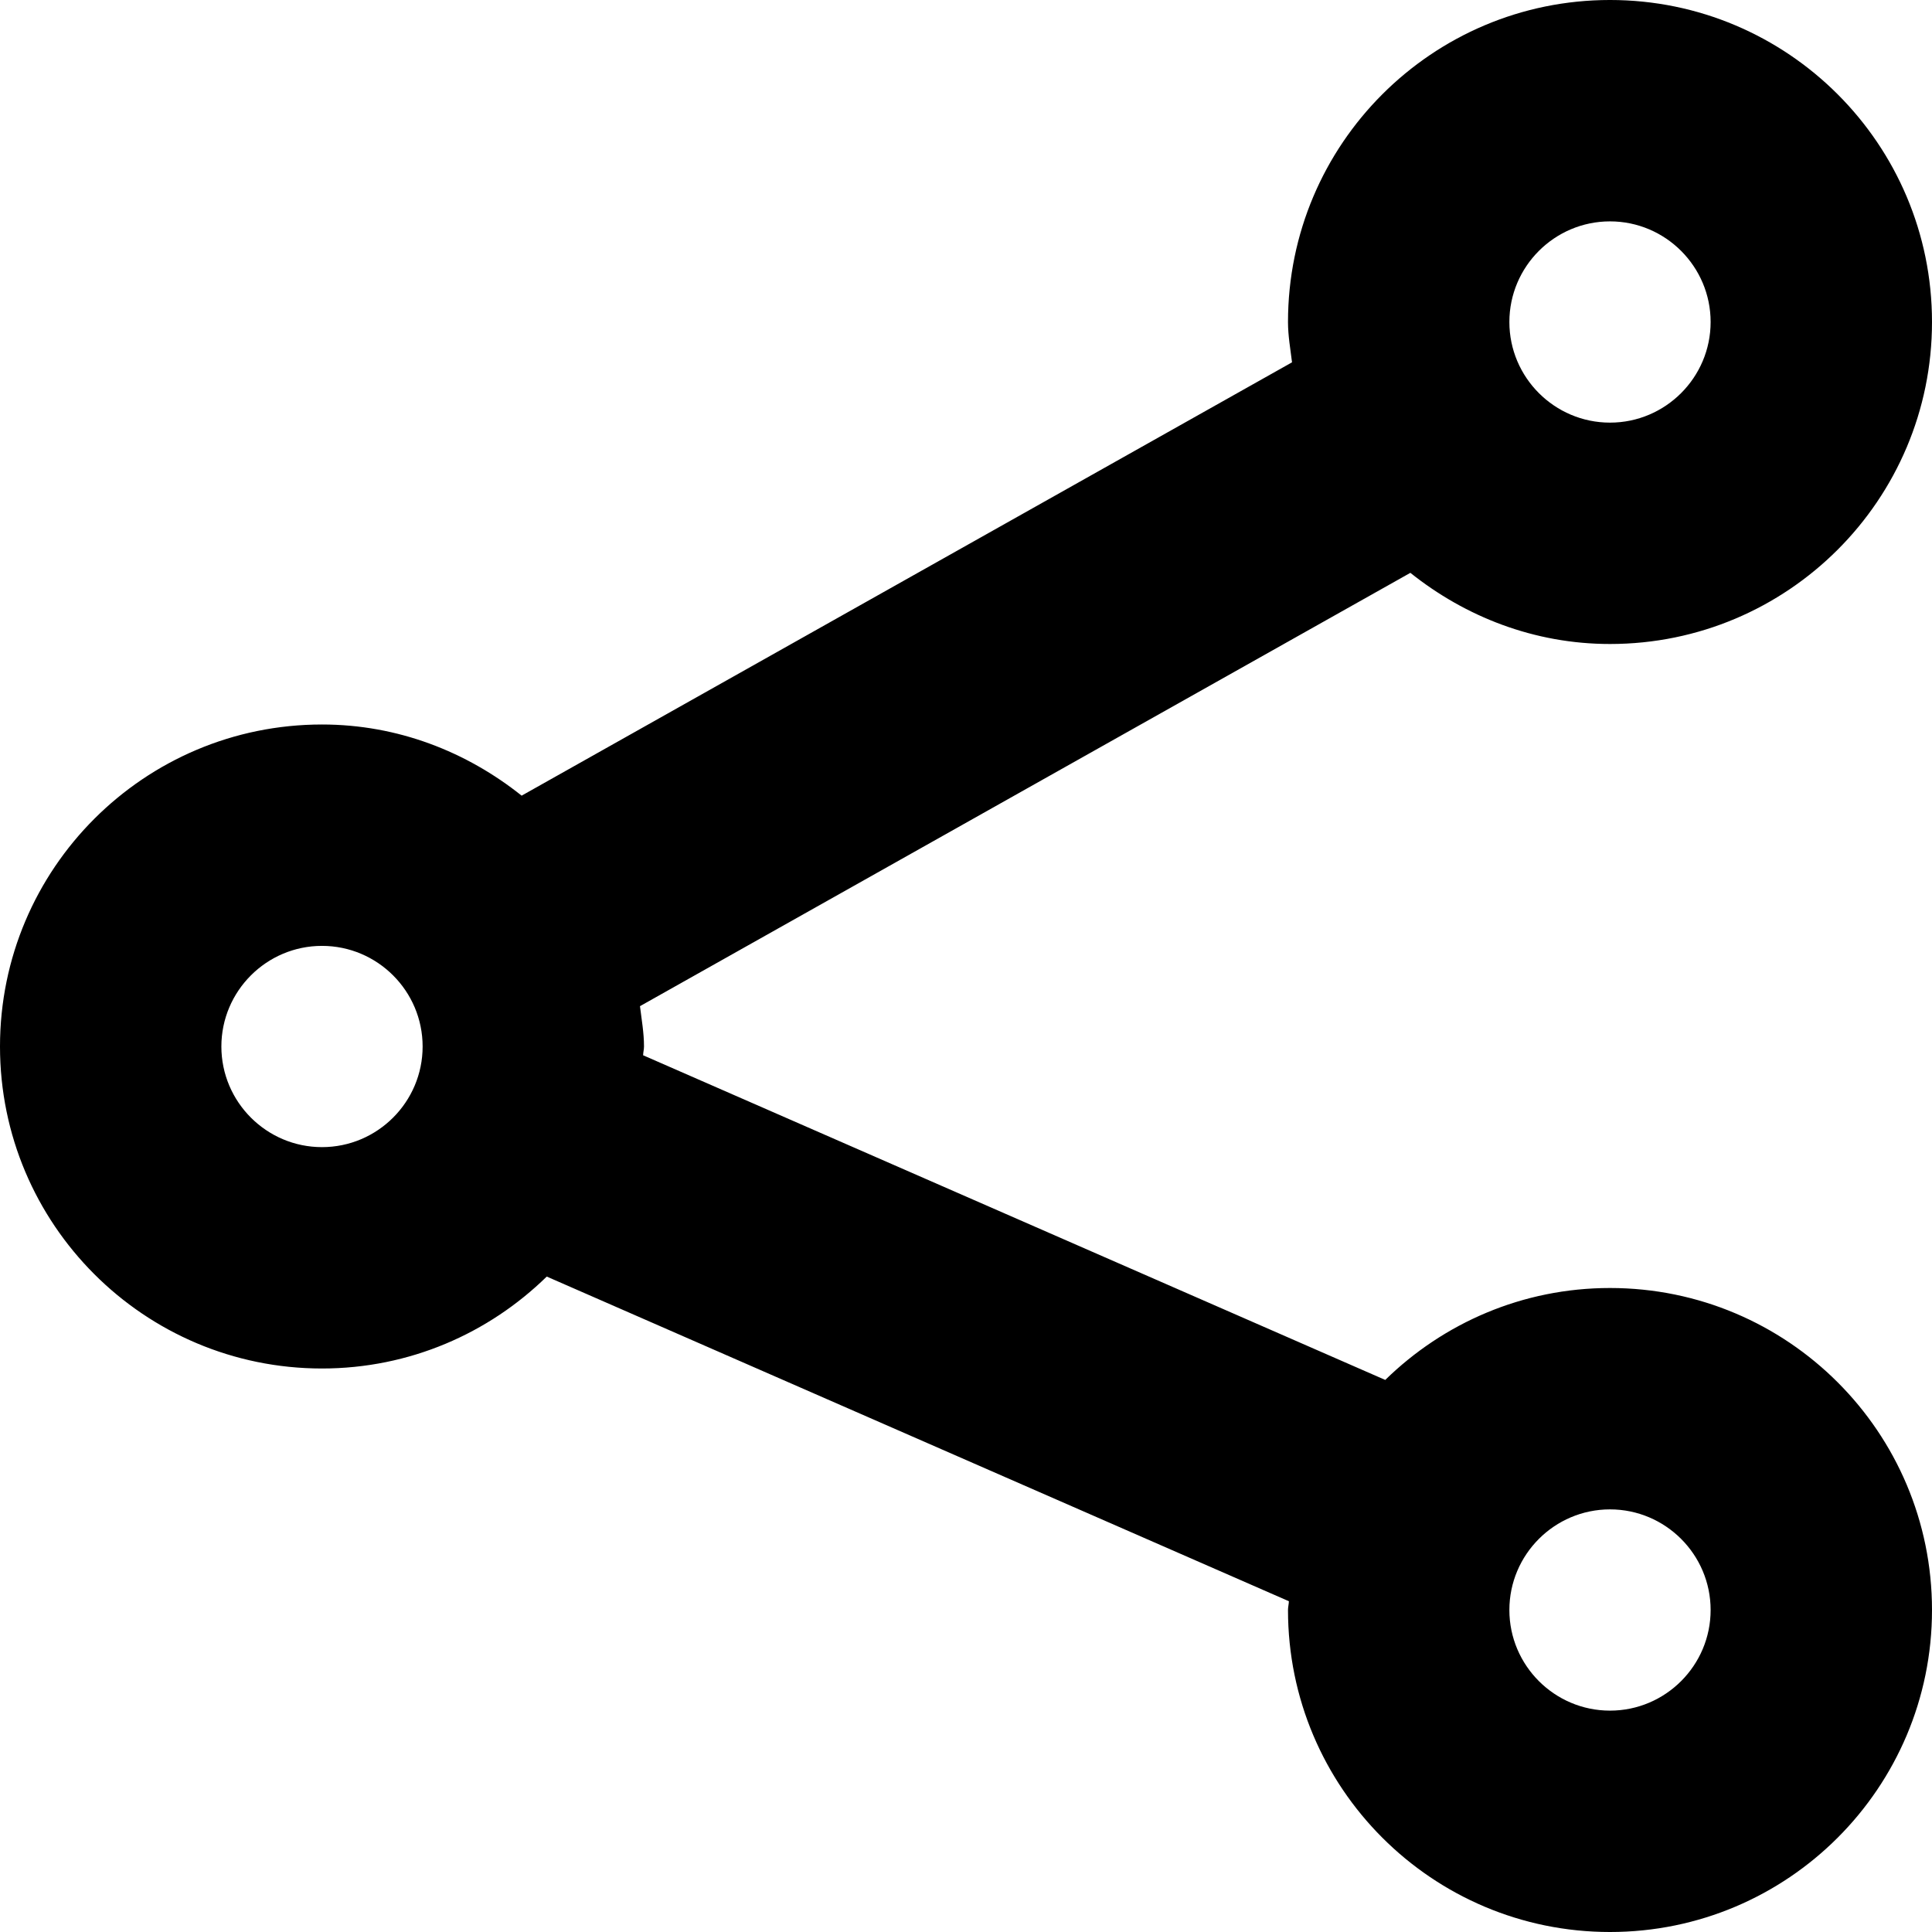 <svg enable-background="new 0 0 24 24" viewBox="0 0 24 24" xmlns="http://www.w3.org/2000/svg"><path d="m20 16c-1.088 0-2.071.437-2.792 1.142l-9.219-4.033c.001-.038.011-.072.011-.109 0-.172-.03-.335-.05-.501l9.57-5.383c.683.545 1.538.884 2.48.884 2.209 0 4-1.791 4-4s-1.791-4-4-4-4 1.791-4 4c0 .172.03.335.05.501l-9.57 5.383c-.683-.545-1.538-.884-2.48-.884-2.209 0-4 1.791-4 4s1.791 4 4 4c1.088 0 2.071-.437 2.792-1.142l9.219 4.033c-.001.038-.011.072-.011.109 0 2.209 1.791 4 4 4s4-1.791 4-4-1.791-4-4-4zm0-13.25c.689 0 1.25.561 1.25 1.25s-.561 1.25-1.25 1.25-1.25-.561-1.25-1.25.561-1.25 1.25-1.25zm-16 11.5c-.689 0-1.25-.561-1.25-1.25s.561-1.25 1.25-1.25 1.25.561 1.25 1.25-.561 1.25-1.25 1.25zm16 7c-.689 0-1.25-.561-1.25-1.25s.561-1.25 1.25-1.25 1.25.561 1.25 1.25-.561 1.25-1.25 1.25z"/></svg>